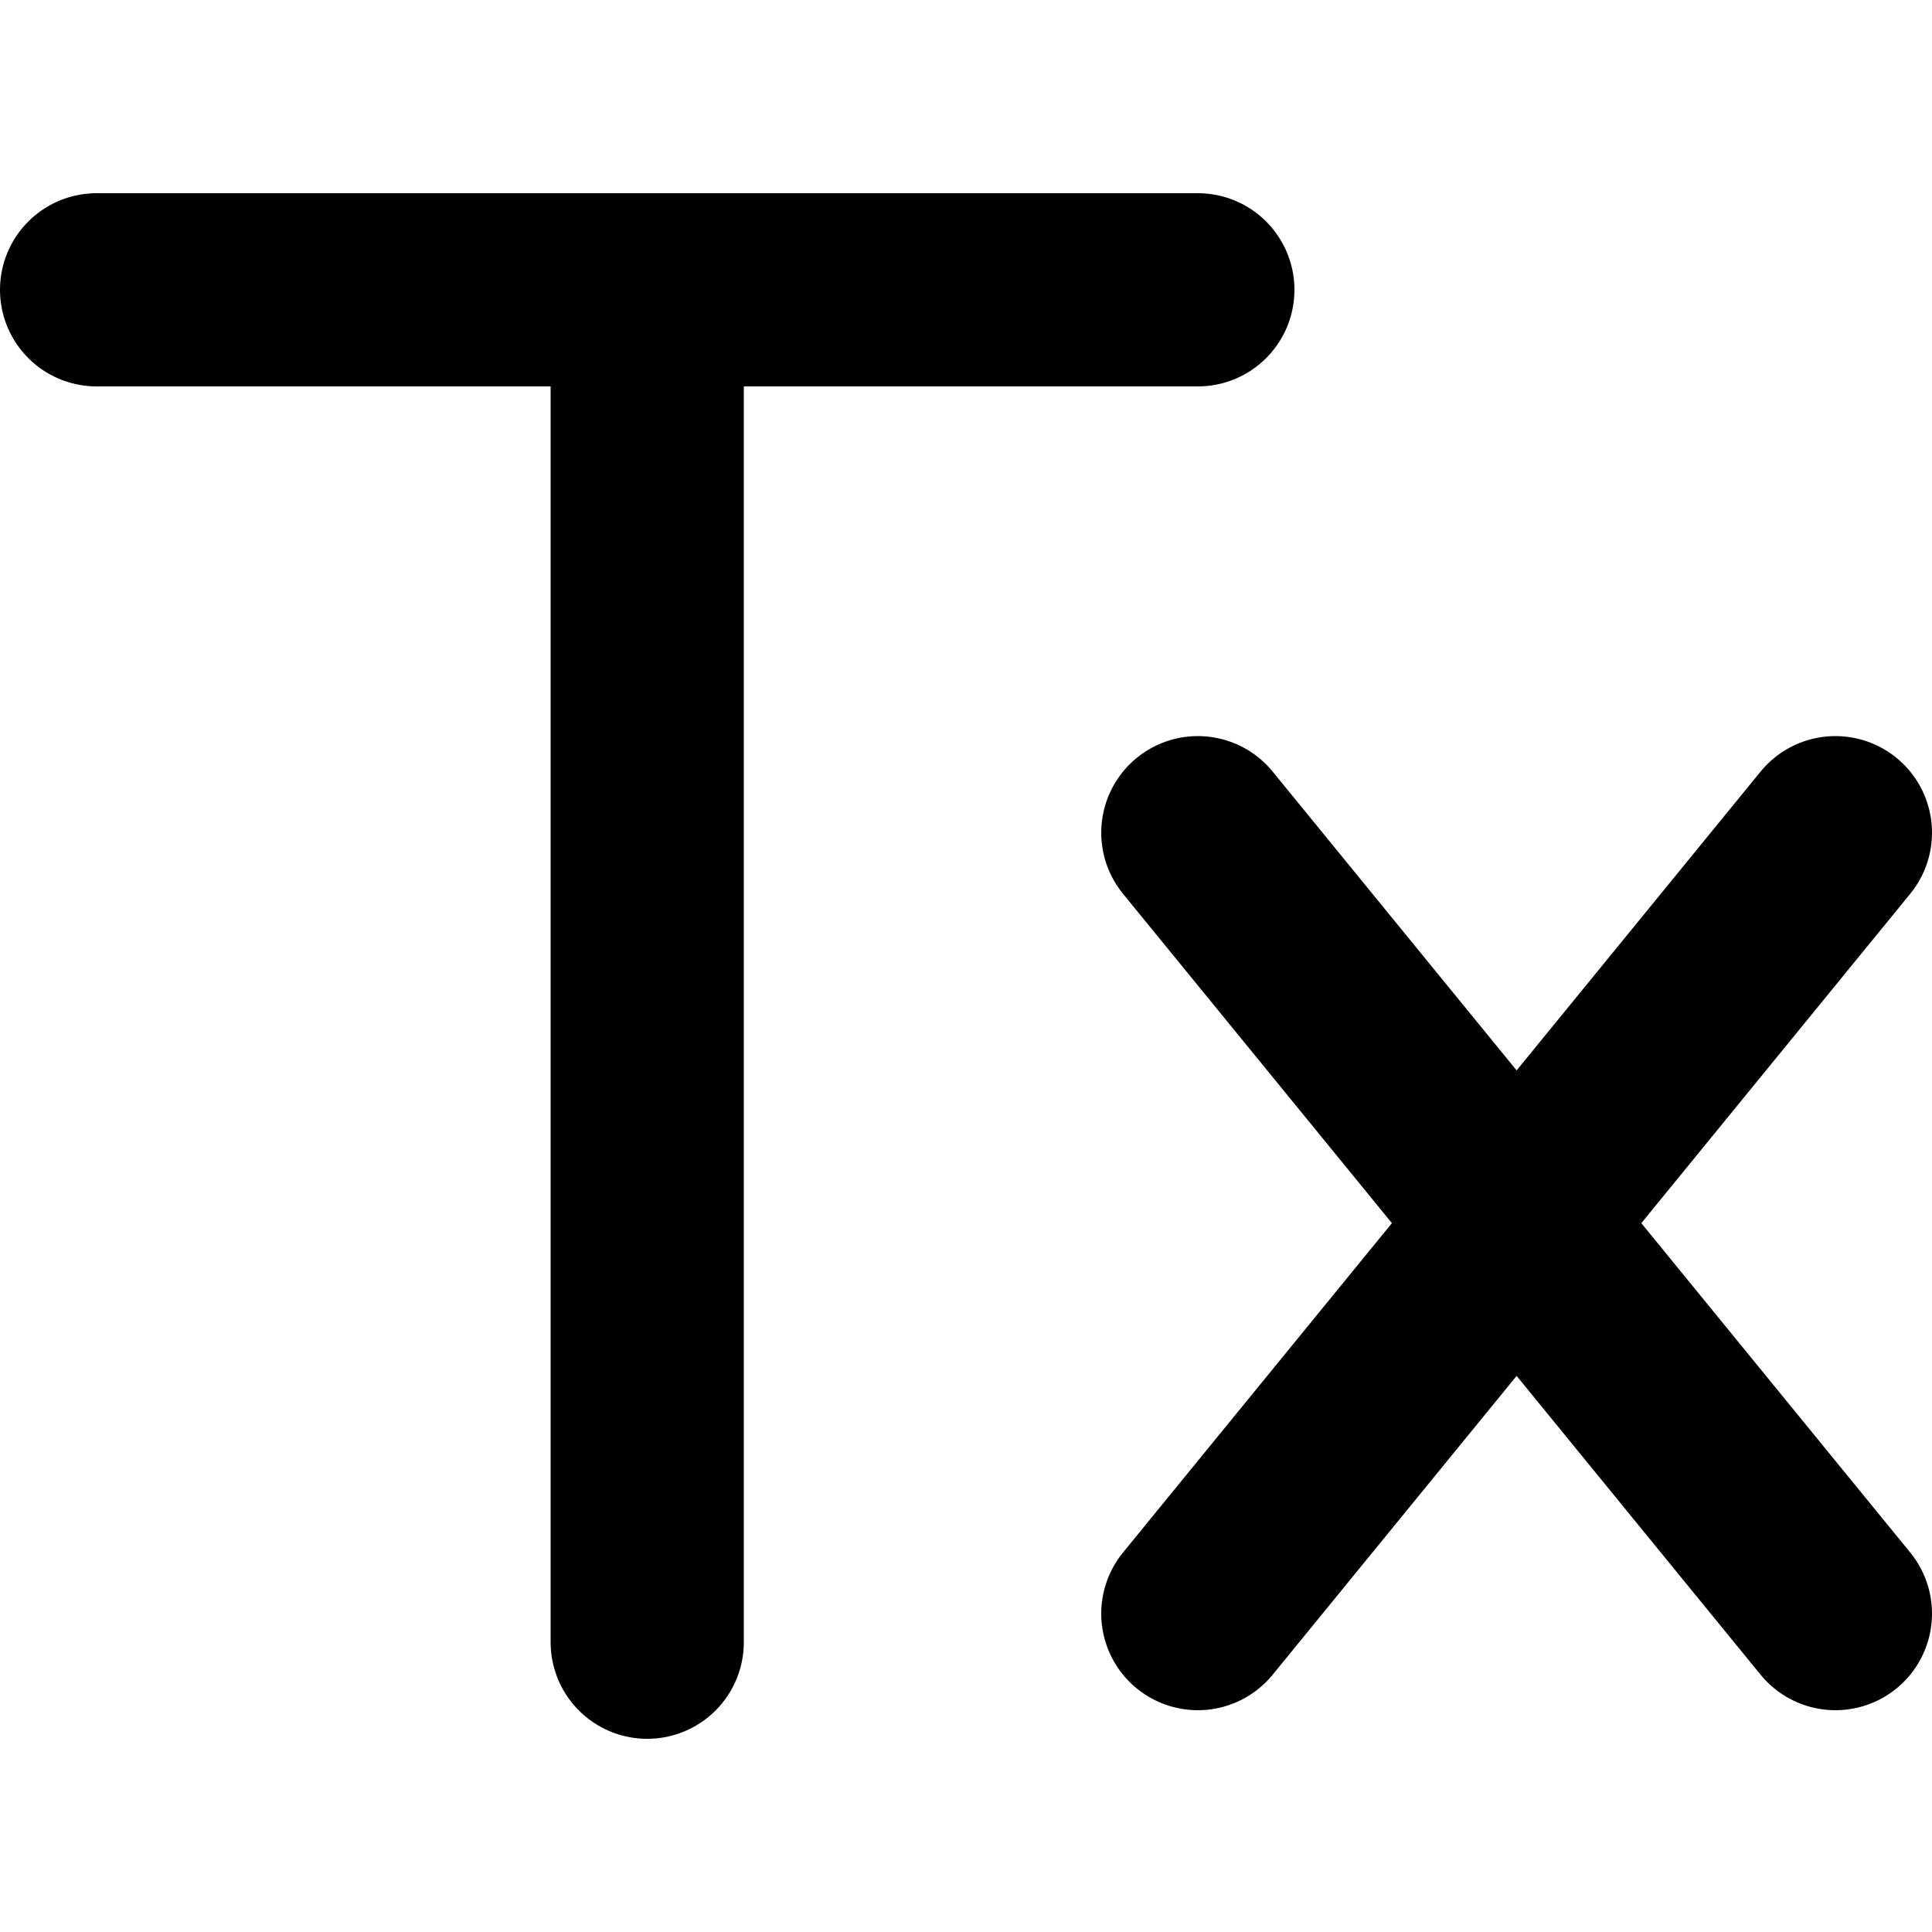 <svg version="1.1" id="transfer" xmlns="http://www.w3.org/2000/svg" x="0" y="0" viewBox="0 0 20 20" xml:space="preserve"><g fill="none" stroke="currentColor" stroke-width="2" stroke-linecap="round"><path stroke-miterlimit="4" d="M12.4 8.62l6.6 8.084m0-8.084l-6.6 8.084"/><path d="M6.7 3v14M1 3h11.4"/></g></svg>